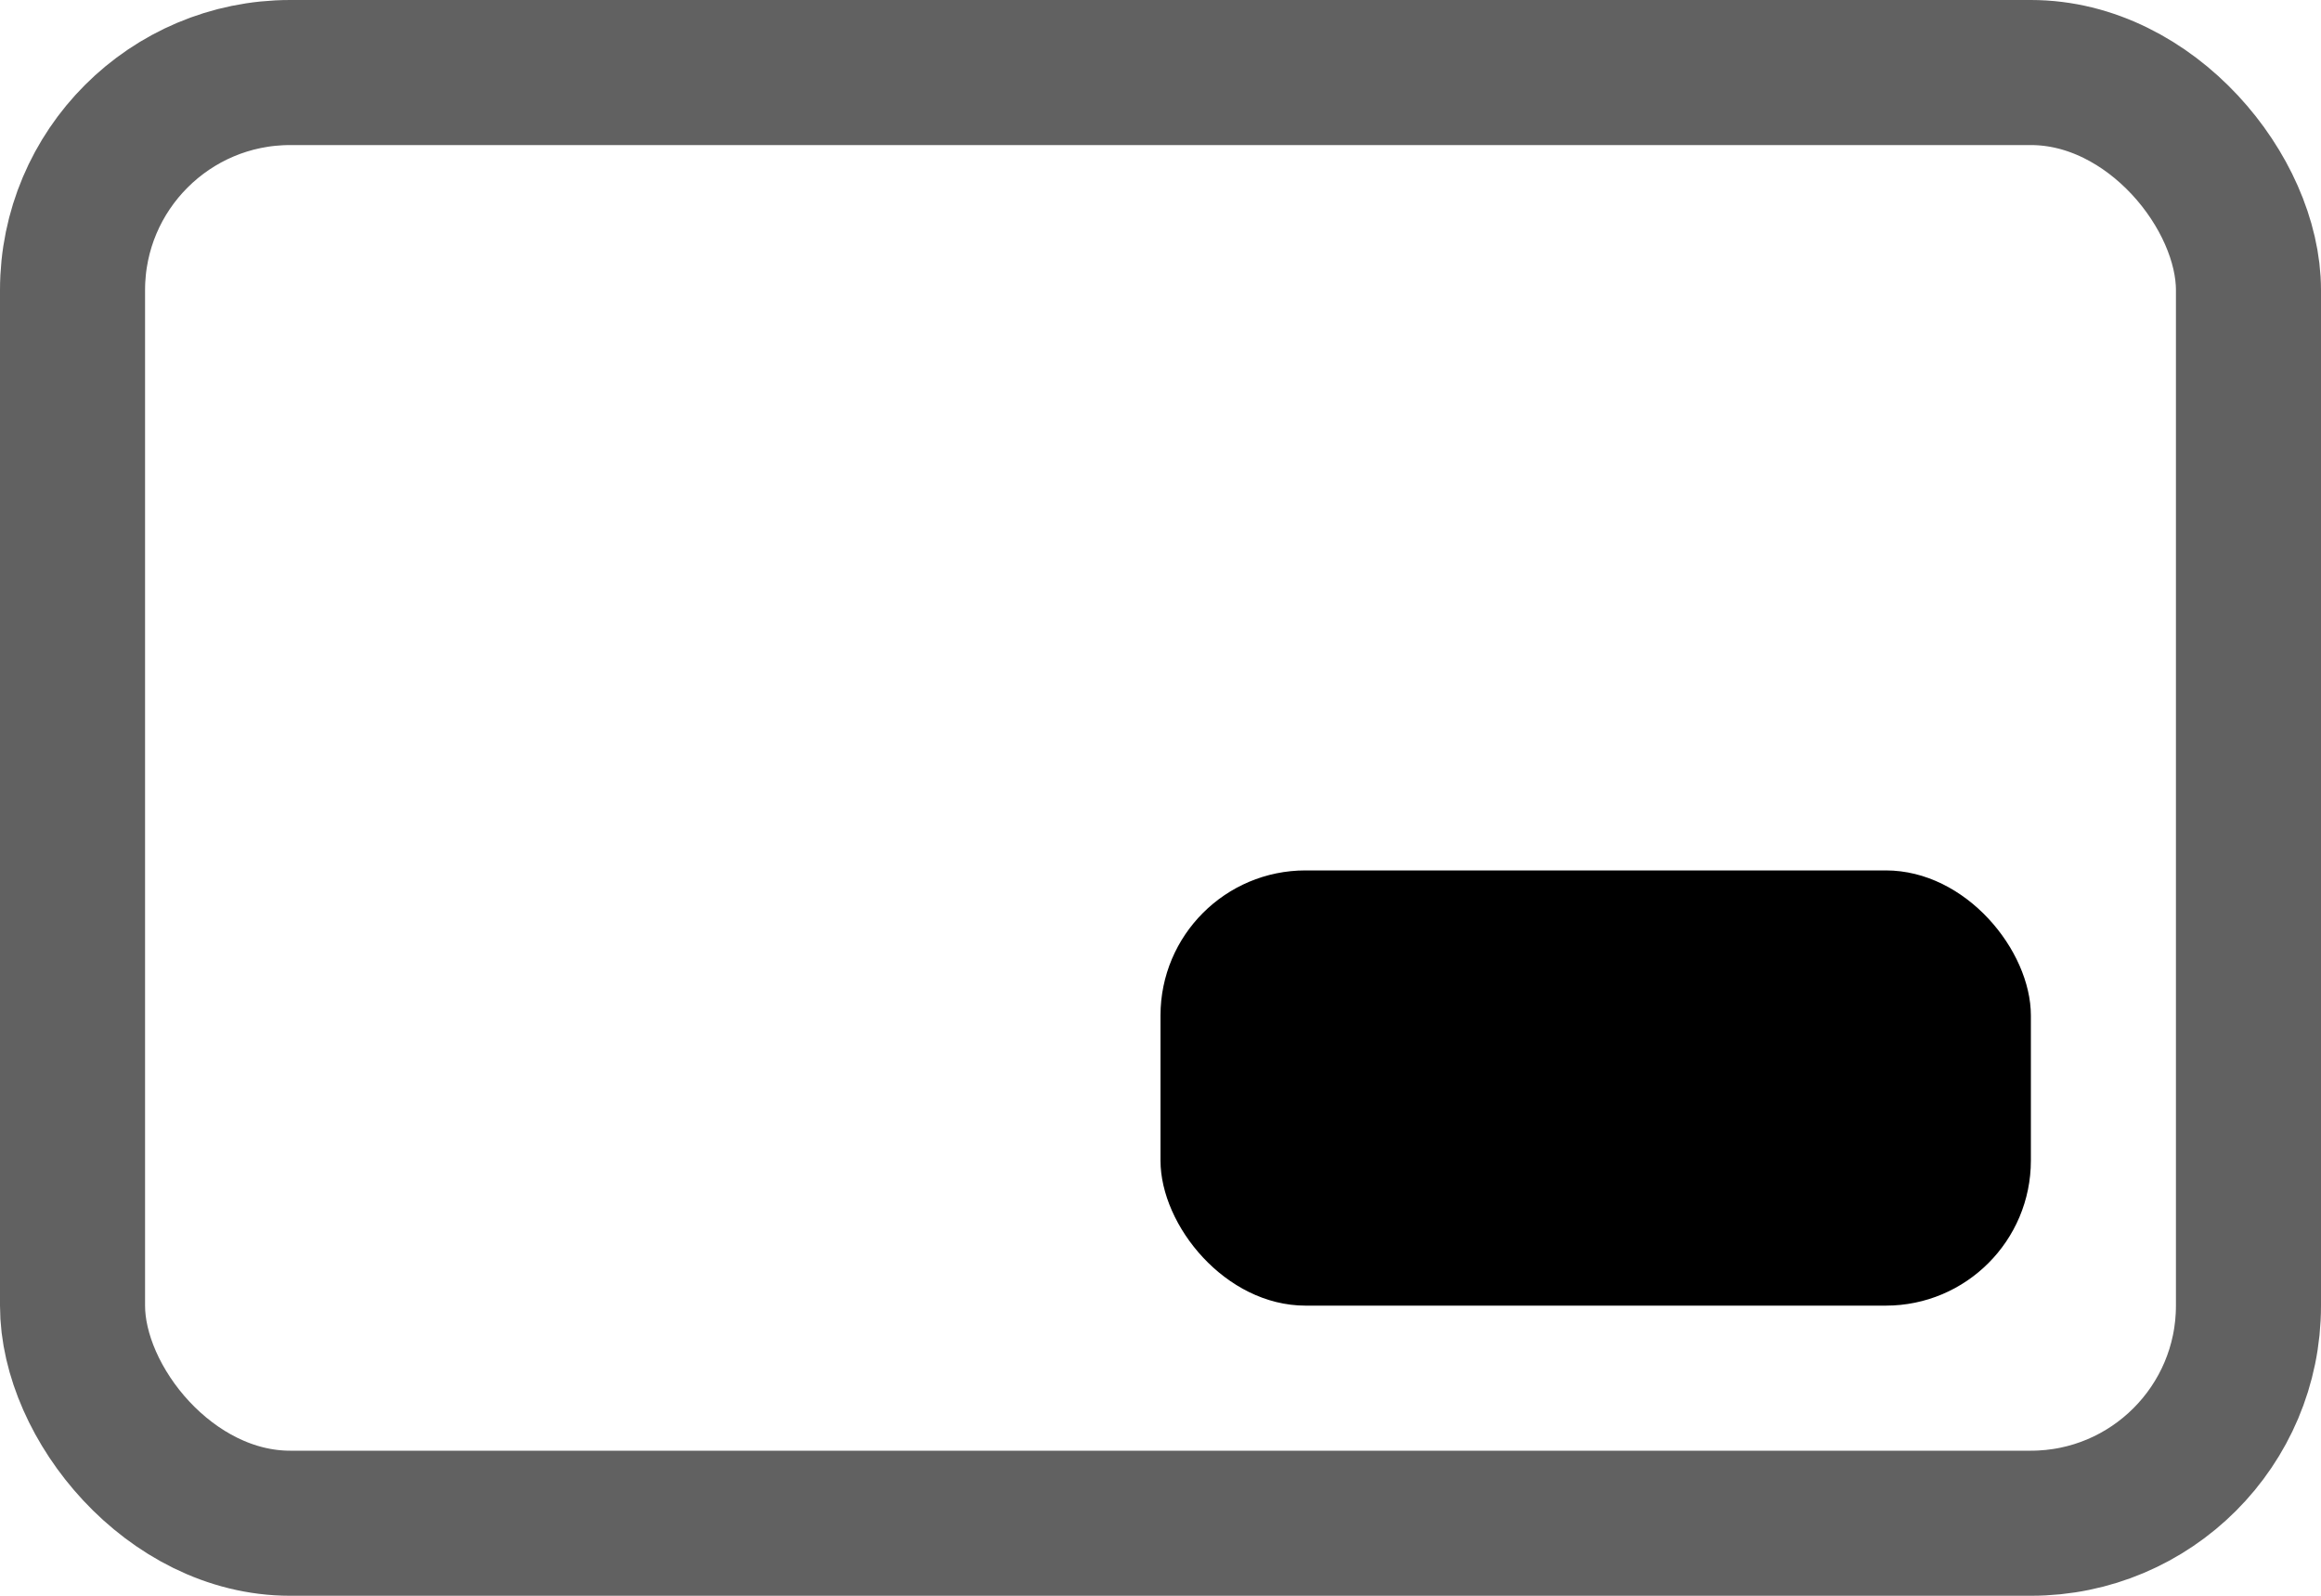 <svg width="16" height="11" viewBox="0 0 16 11" fill="none" xmlns="http://www.w3.org/2000/svg">
<rect x="8" y="6" width="6" height="3" rx="1" fill="black"/>
<rect x="0.5" y="0.5" width="15" height="10" rx="1.5" stroke="#616161"/>
</svg>
